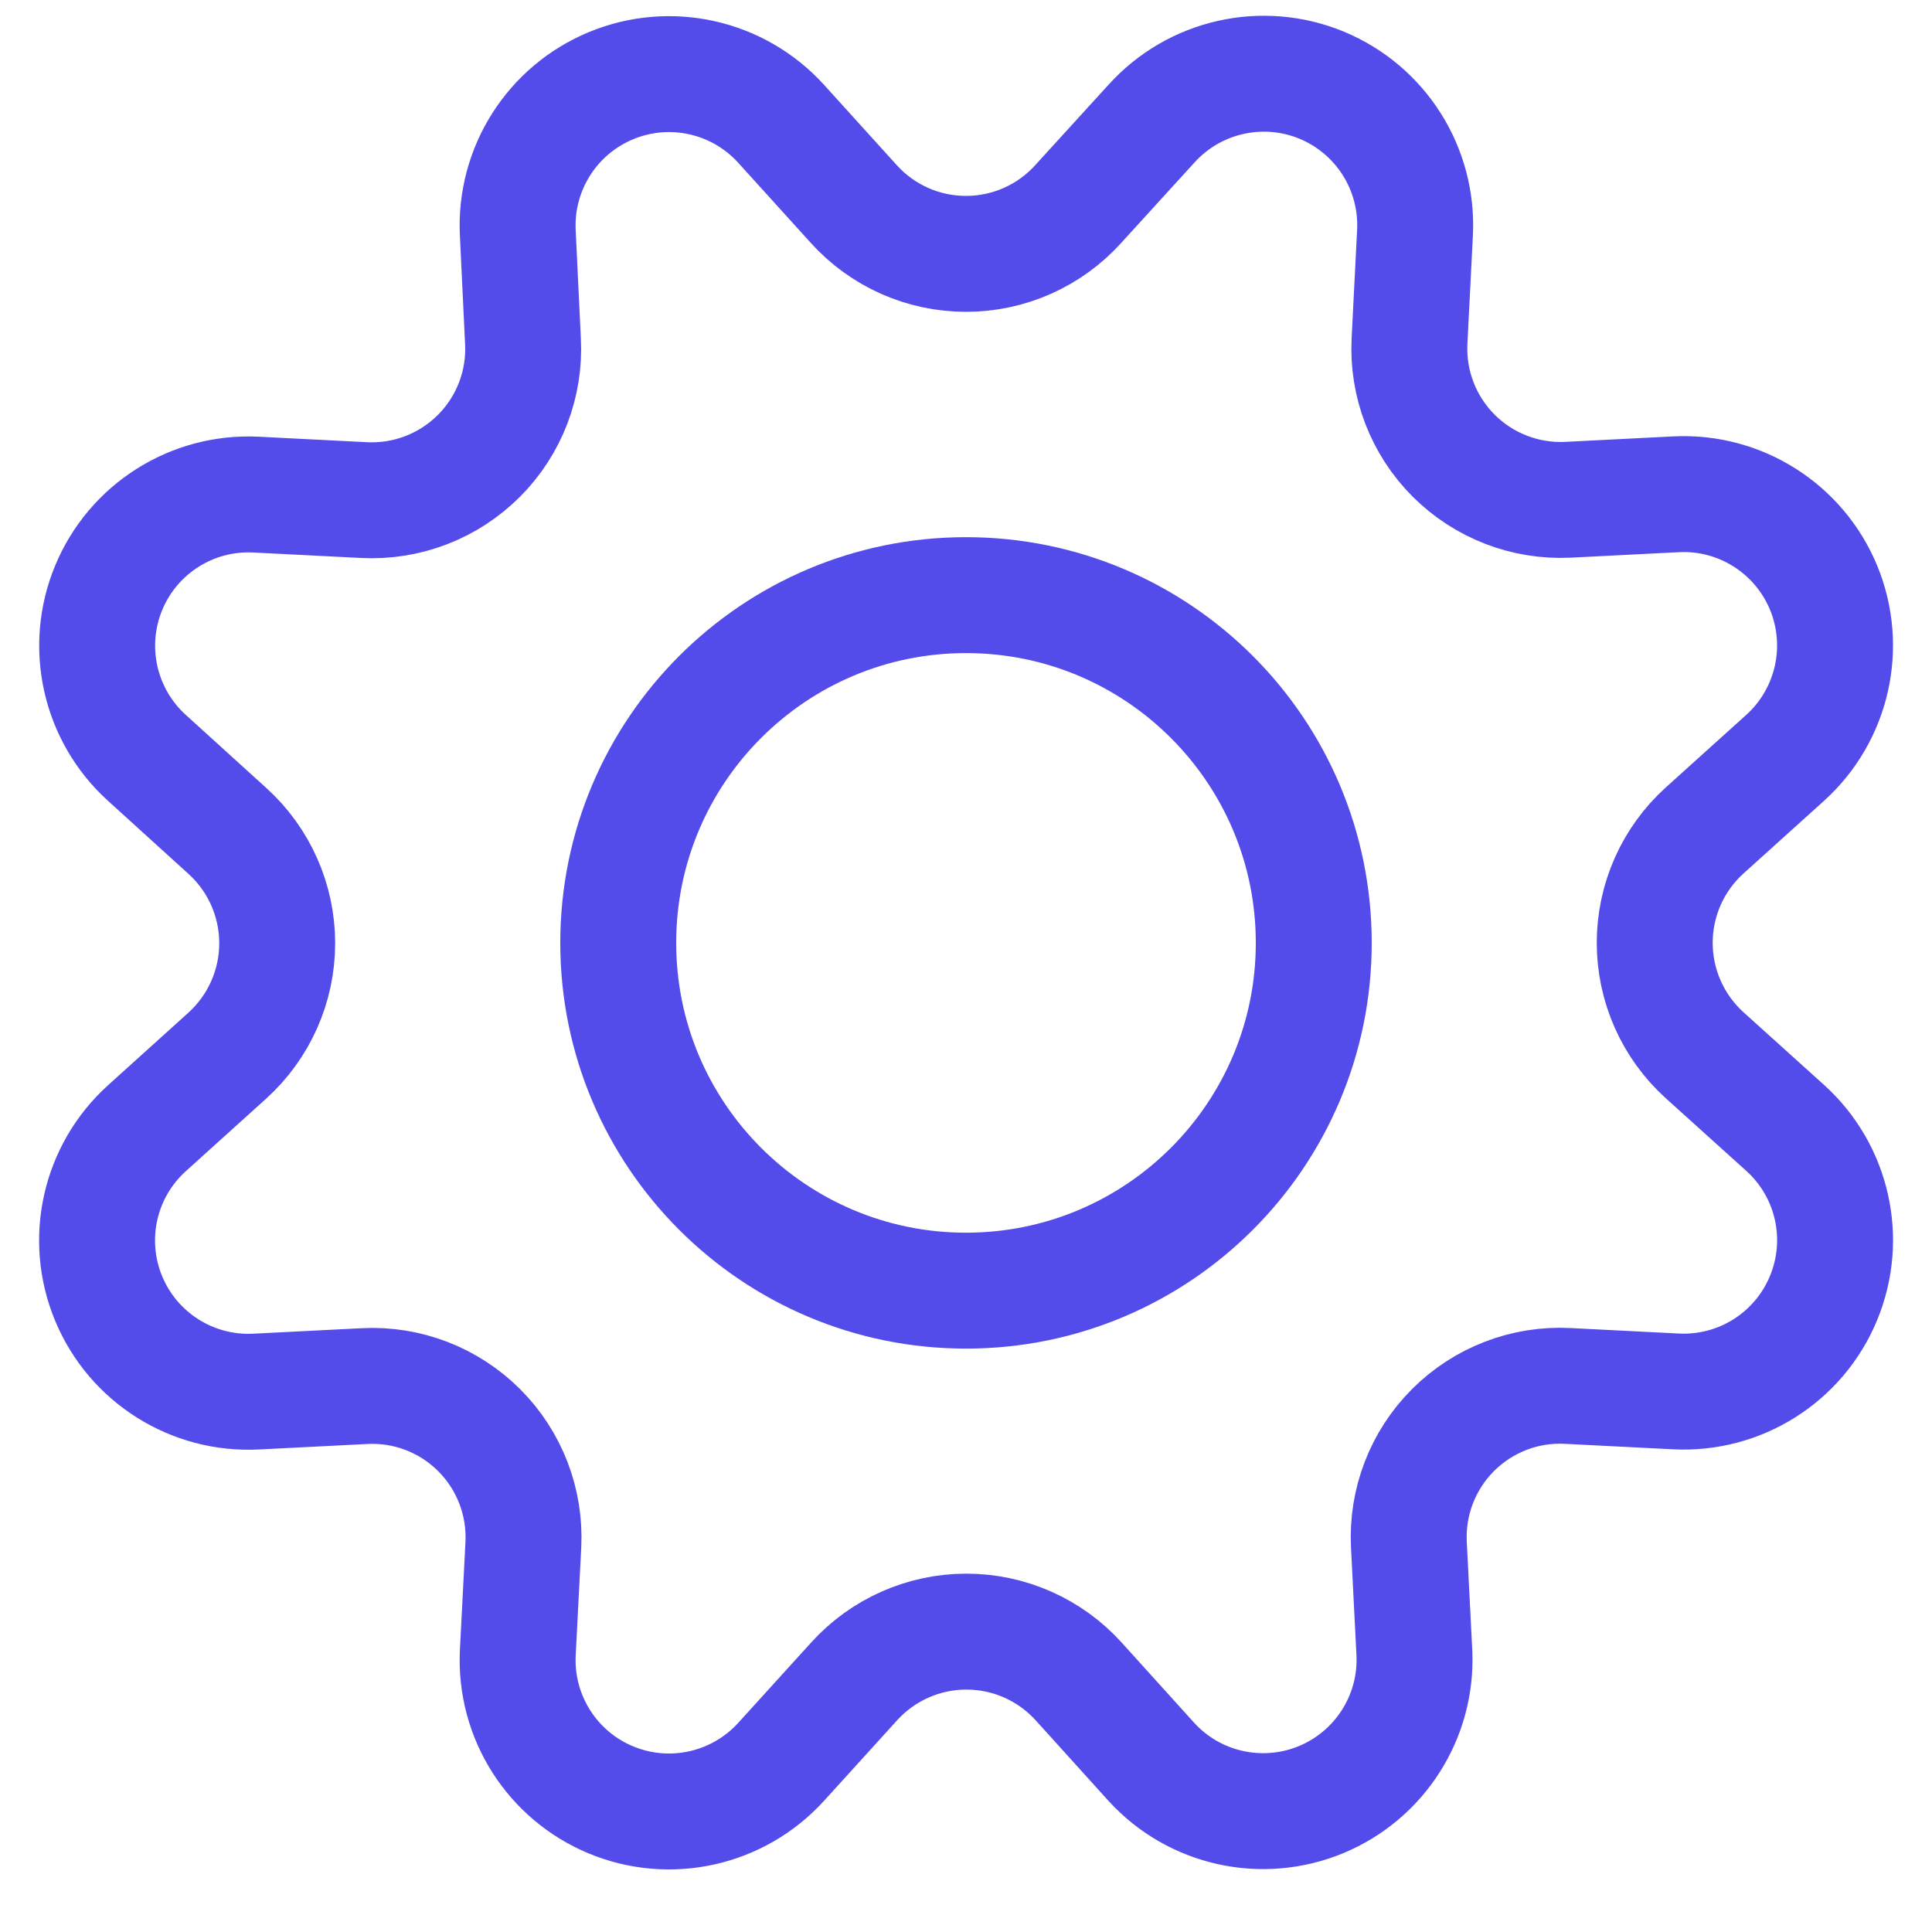 <svg class="settings-gear-button"  width="23" height="23" viewBox="0 0 24 25" fill="none" xmlns="http://www.w3.org/2000/svg">
<path class="gear-color" fill-rule="evenodd" clip-rule="evenodd" d="M10.546 2.638C10.917 3.05 11.445 3.285 12 3.285C12.555 3.285 13.083 3.05 13.454 2.638L14.4 1.6C14.956 0.985 15.838 0.786 16.604 1.103C17.369 1.421 17.852 2.185 17.81 3.013L17.739 4.413C17.711 4.965 17.918 5.503 18.309 5.895C18.7 6.286 19.238 6.494 19.79 6.467L21.19 6.396C22.017 6.355 22.78 6.839 23.097 7.604C23.413 8.369 23.214 9.251 22.6 9.806L21.558 10.746C21.147 11.117 20.912 11.646 20.912 12.2C20.912 12.755 21.147 13.283 21.558 13.655L22.6 14.595C23.215 15.15 23.414 16.033 23.096 16.798C22.779 17.564 22.015 18.047 21.187 18.005L19.787 17.934C19.233 17.905 18.694 18.113 18.302 18.505C17.91 18.897 17.703 19.436 17.731 19.99L17.802 21.39C17.839 22.213 17.356 22.971 16.595 23.287C15.834 23.602 14.956 23.408 14.4 22.8L13.459 21.759C13.088 21.348 12.559 21.113 12.005 21.113C11.451 21.113 10.922 21.348 10.551 21.759L9.606 22.8C9.05 23.41 8.172 23.607 7.409 23.292C6.646 22.977 6.162 22.217 6.2 21.392L6.272 19.992C6.3 19.438 6.093 18.899 5.701 18.507C5.309 18.115 4.77 17.907 4.216 17.936L2.816 18.007C1.989 18.05 1.224 17.568 0.906 16.803C0.588 16.038 0.786 15.156 1.4 14.6L2.441 13.66C2.852 13.288 3.087 12.76 3.087 12.205C3.087 11.651 2.852 11.122 2.441 10.751L1.4 9.806C0.788 9.251 0.59 8.371 0.906 7.607C1.222 6.843 1.984 6.36 2.809 6.4L4.209 6.471C4.764 6.5 5.304 6.292 5.697 5.899C6.09 5.506 6.297 4.965 6.267 4.411L6.2 3.01C6.161 2.185 6.644 1.424 7.408 1.108C8.171 0.792 9.05 0.989 9.606 1.6L10.546 2.638Z" stroke="#534CEA" stroke-width="1.5" stroke-linecap="round" stroke-linejoin="round"/>
<path class="gear-color" fill-rule="evenodd" clip-rule="evenodd" d="M12 16.701C14.485 16.701 16.5 14.686 16.5 12.201C16.5 9.716 14.485 7.701 12 7.701C9.515 7.701 7.5 9.716 7.5 12.201C7.5 14.686 9.515 16.701 12 16.701Z" stroke="#534CEA" stroke-width="1.5" stroke-linecap="round" stroke-linejoin="round"/>
</svg>
